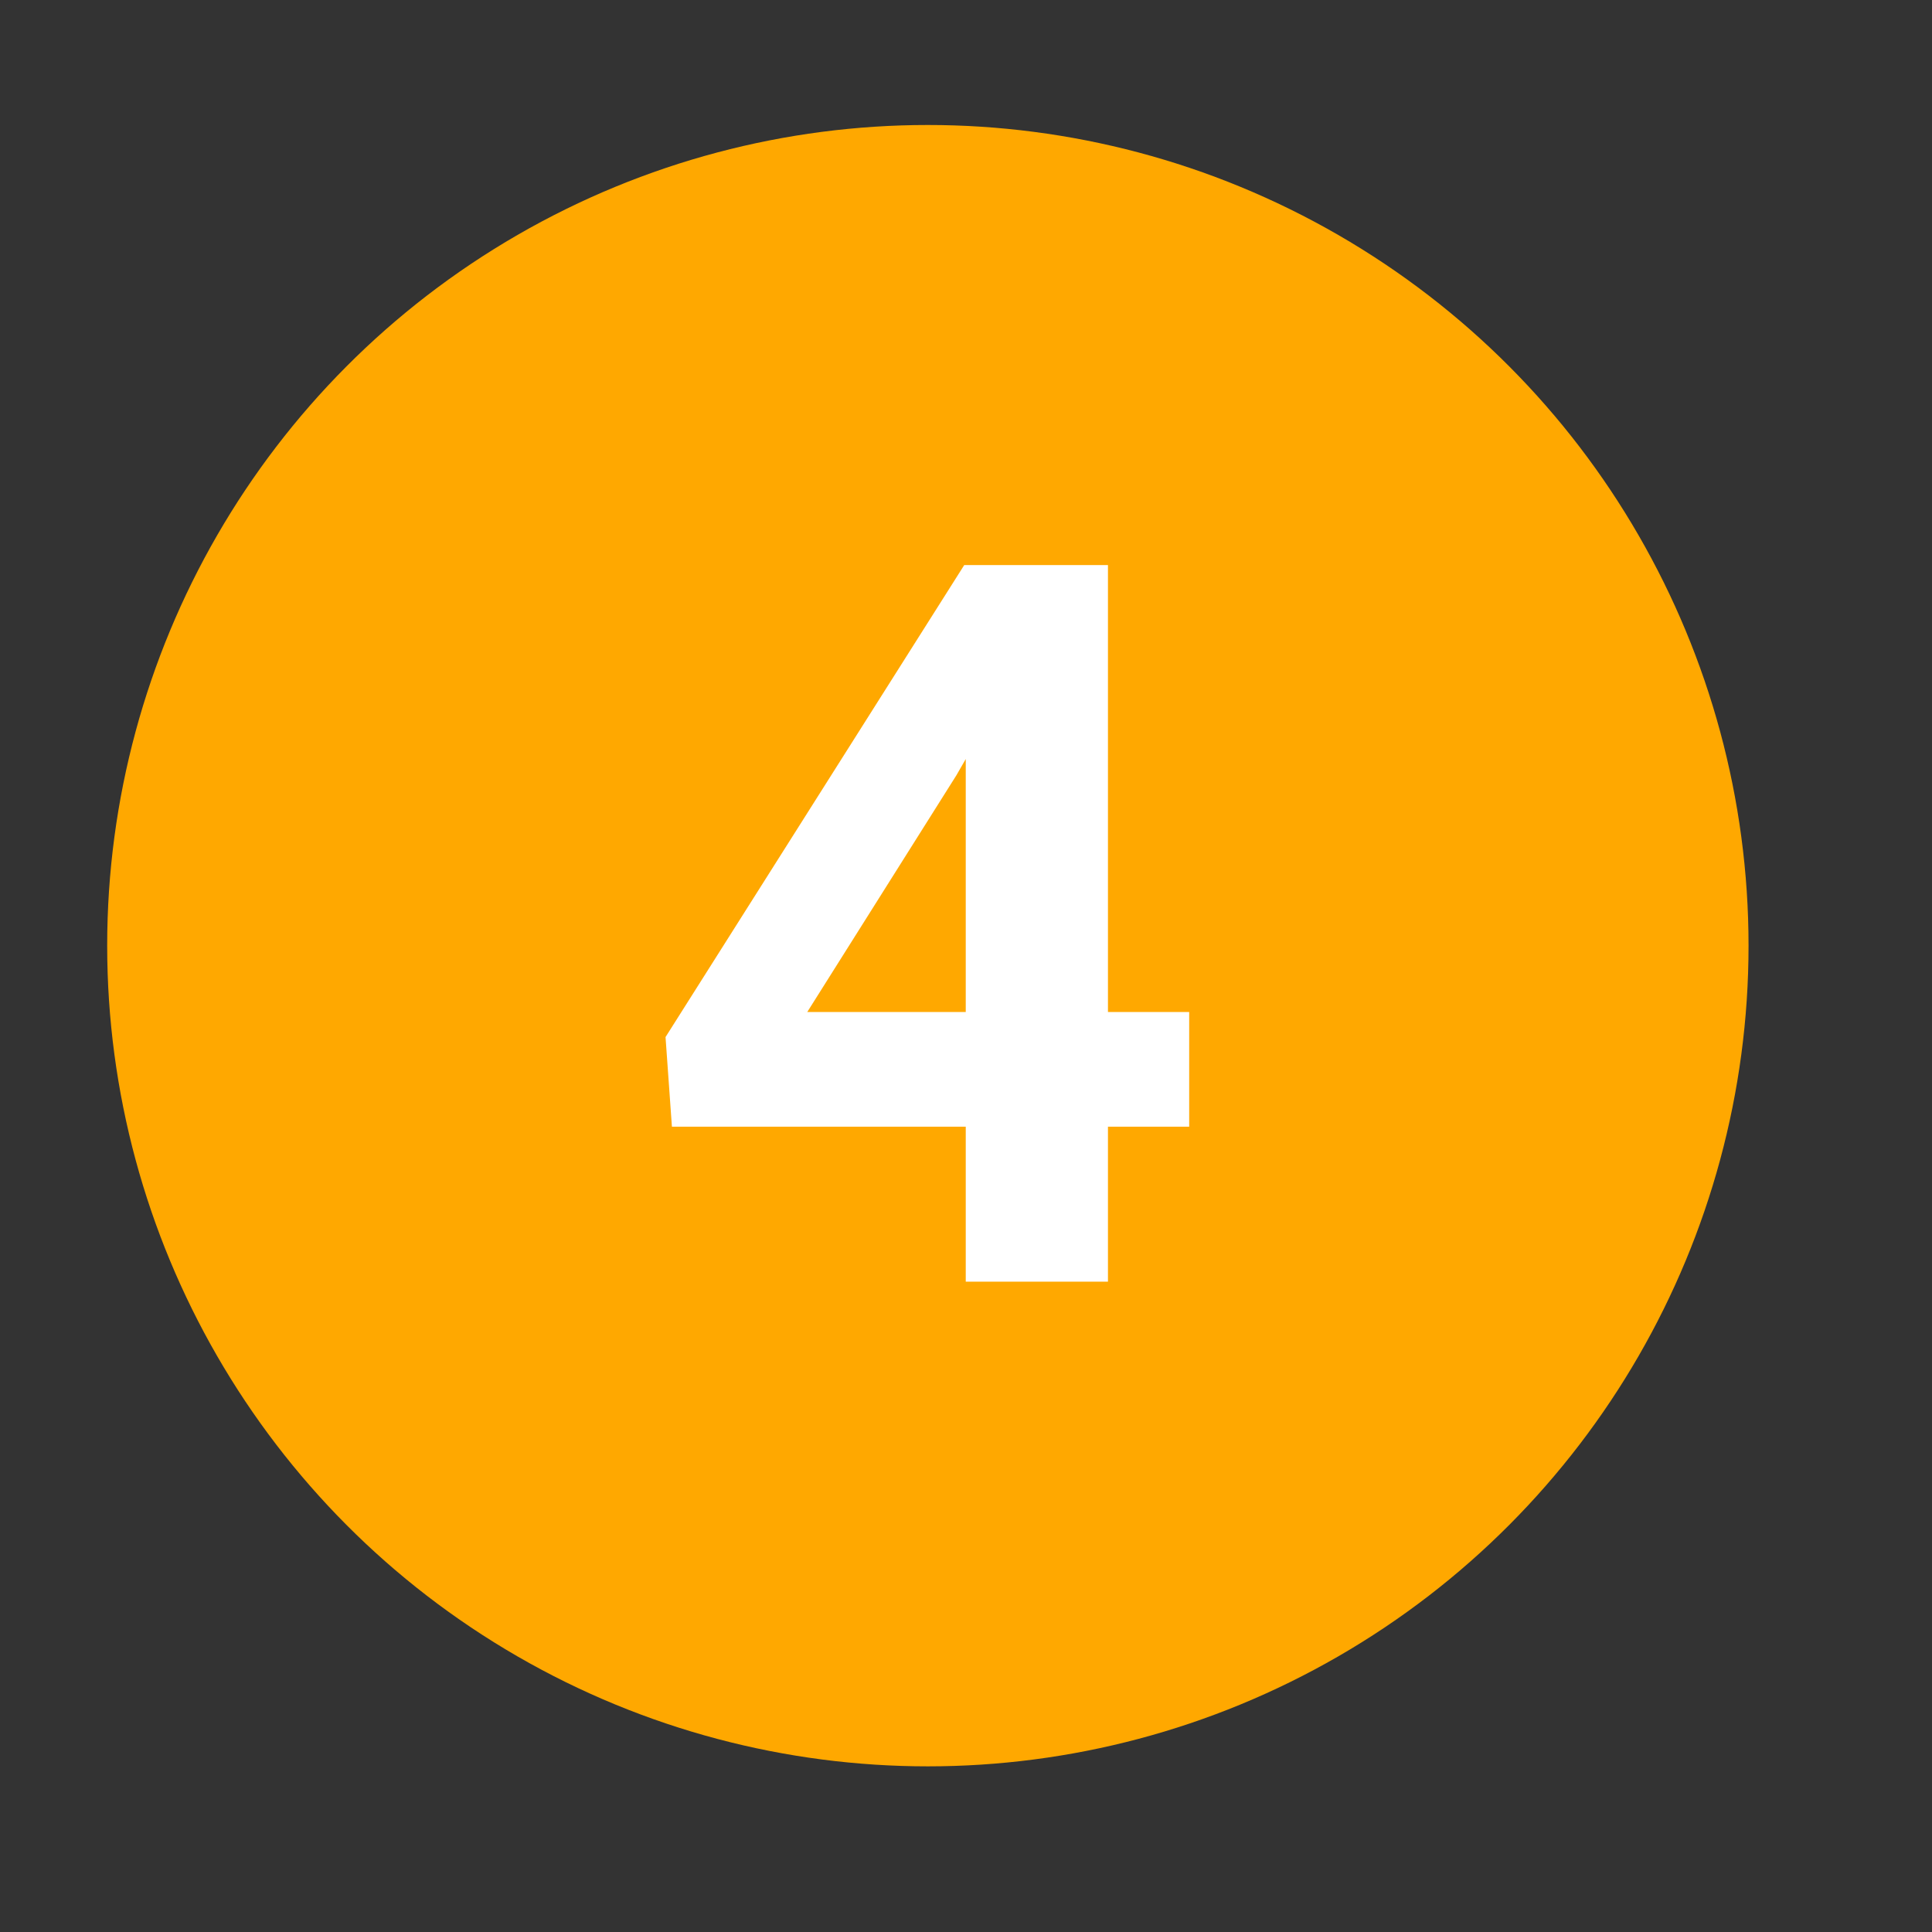 <svg width="23" height="23" viewBox="0 0 23 23" fill="none" xmlns="http://www.w3.org/2000/svg">
<rect x="0" y="0" width="23" height="23" fill="#333333" stroke="none"/>
<circle cx="11.046" cy="11.258" r="9.77" fill="#FFA800"/>
<path d="M13.19 12.048H14.157V13.413H13.19V15.258H11.497V13.413H7.999L7.923 12.346L11.479 6.727H13.19V12.048ZM9.61 12.048H11.497V9.036L11.386 9.229L9.61 12.048Z" fill="white"/>
</svg>
